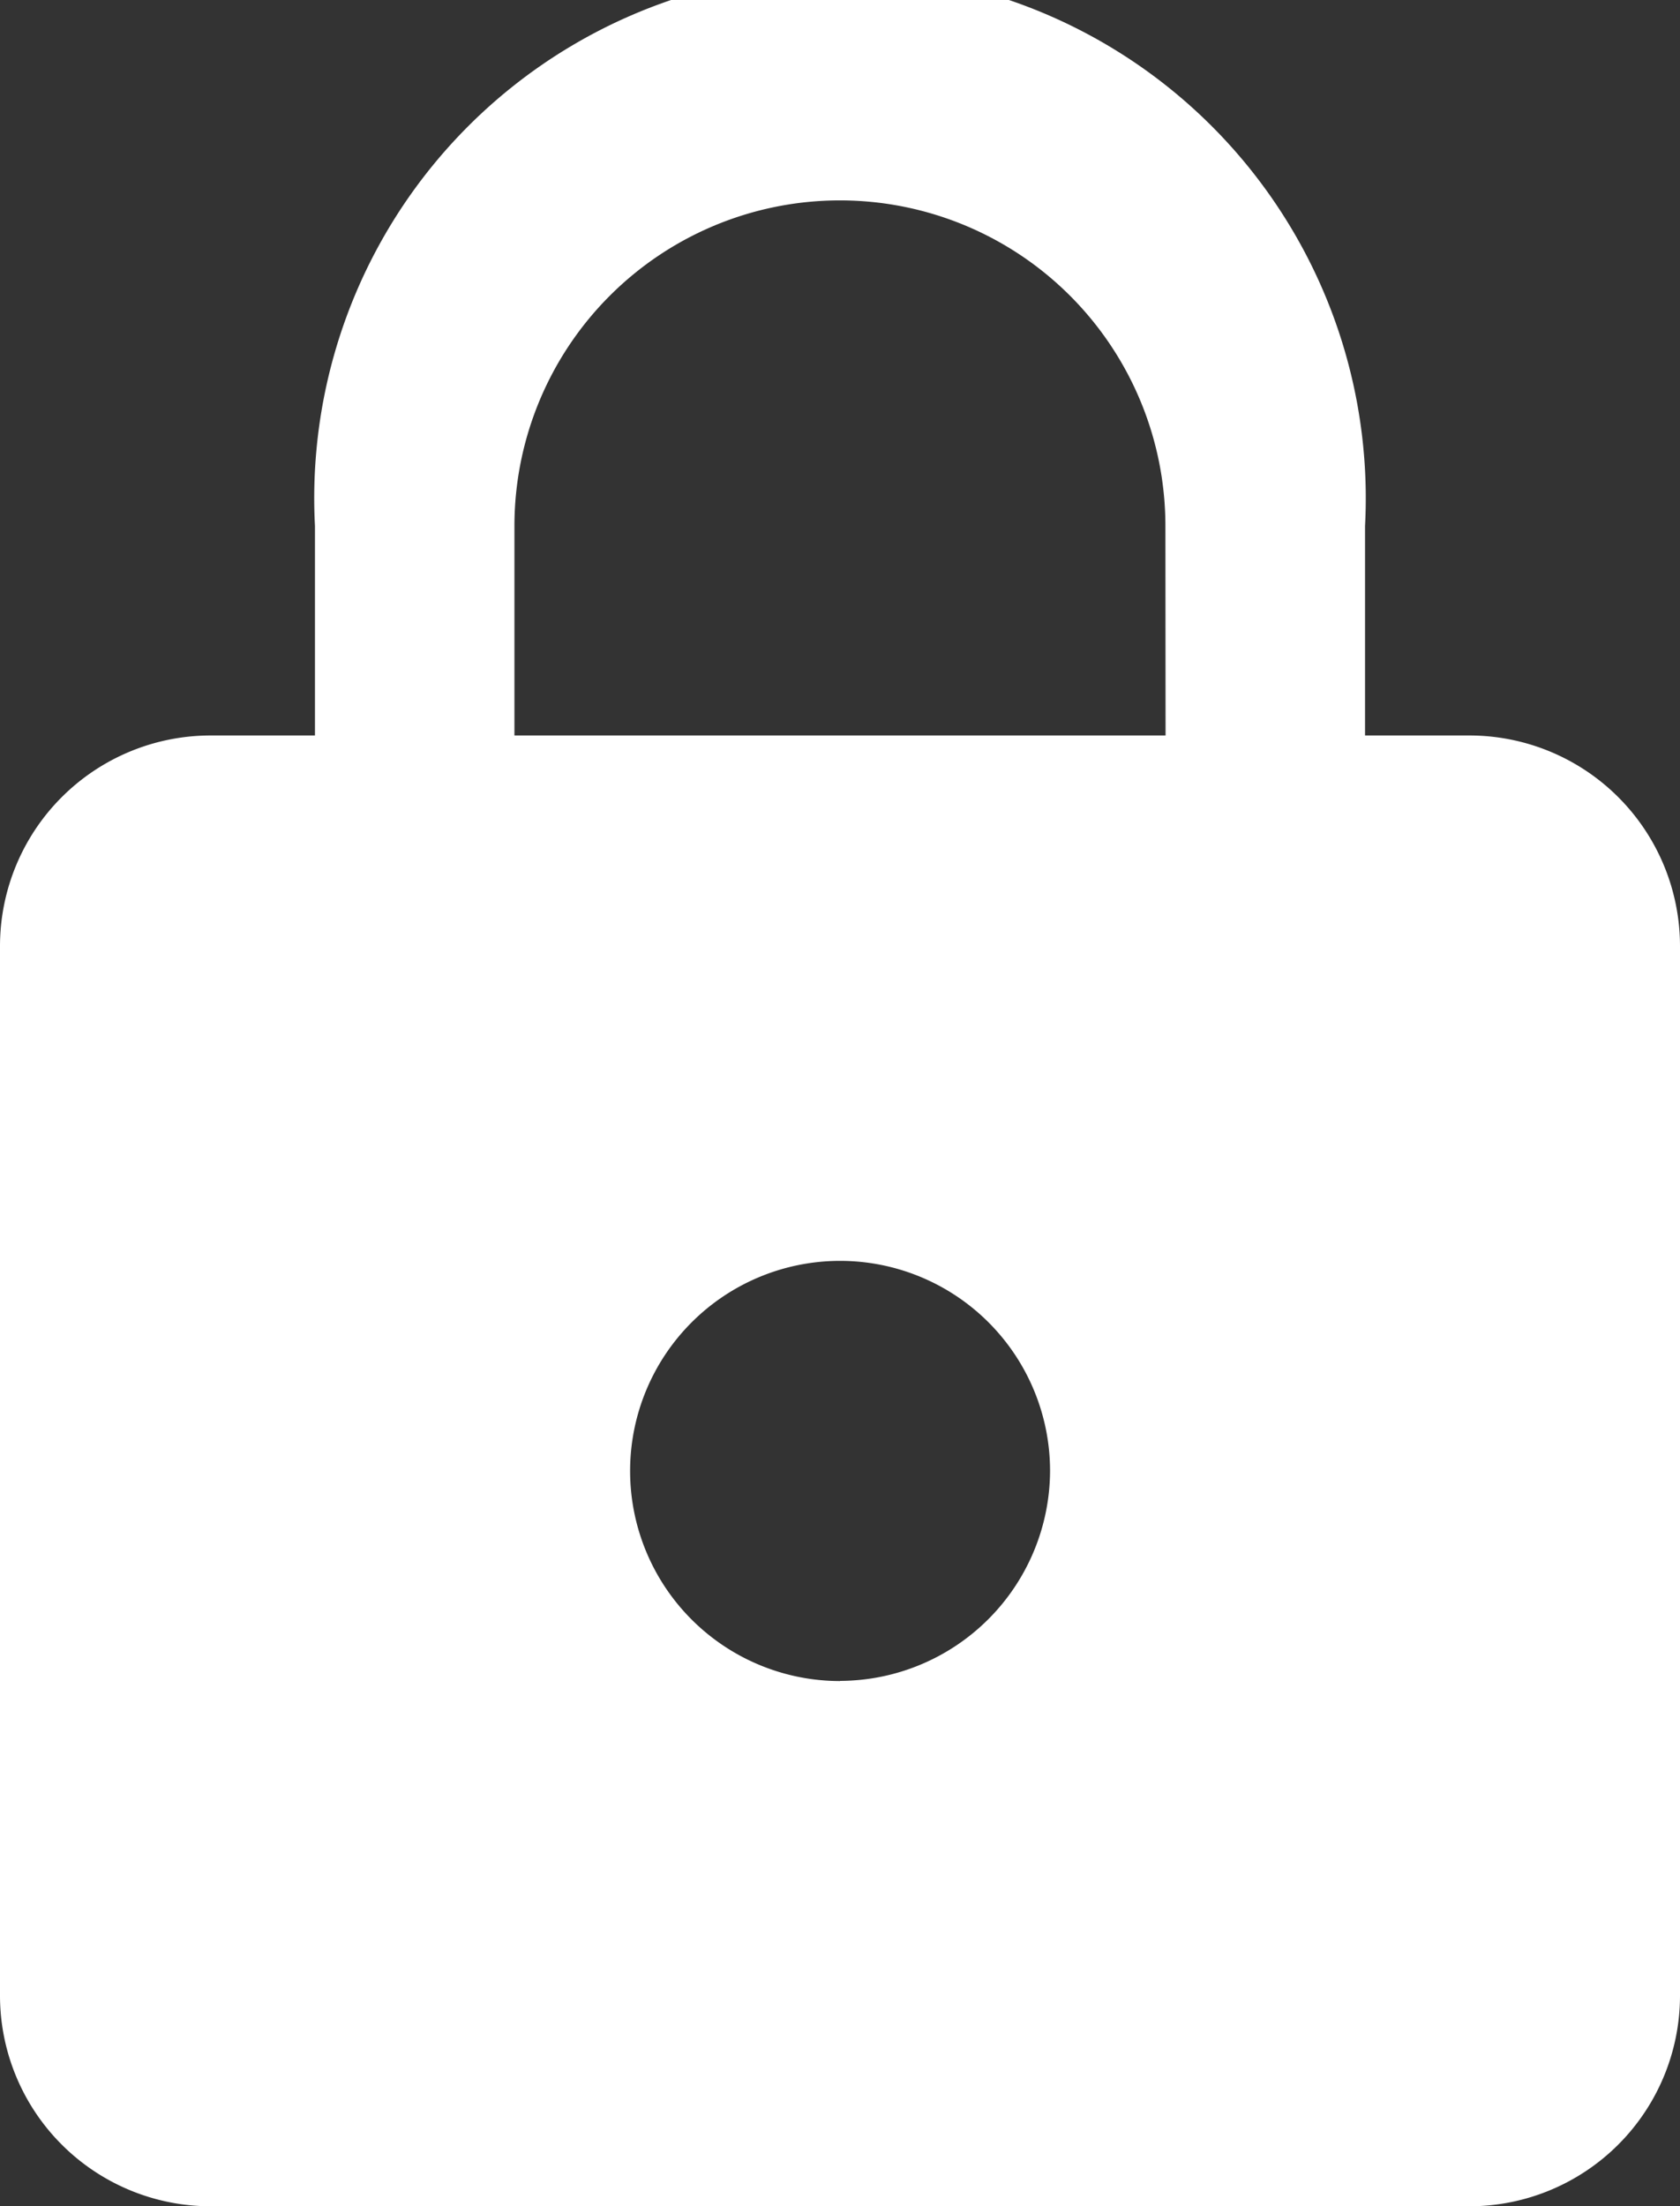 <svg xmlns="http://www.w3.org/2000/svg" width="10.225" height="13.421" viewBox="0 0 10.225 13.421">
  <rect x="0" y="0" width="10.225" height="13.421" fill="#333333" stroke="none"/>
  <path id="Icon_material-lock" data-name="Icon material-lock" d="M14.947,5.974h-.639V4.7a3.2,3.2,0,1,0-6.391,0V5.974H7.278A1.282,1.282,0,0,0,6,7.252v6.391a1.282,1.282,0,0,0,1.278,1.278h7.669a1.282,1.282,0,0,0,1.278-1.278V7.252A1.282,1.282,0,0,0,14.947,5.974Zm-3.834,5.752a1.278,1.278,0,1,1,1.278-1.278A1.282,1.282,0,0,1,11.113,11.725Zm1.981-5.752H9.131V4.7a1.981,1.981,0,1,1,3.962,0Z" transform="translate(-6 -1.5)" fill="#fff"/>
</svg>
